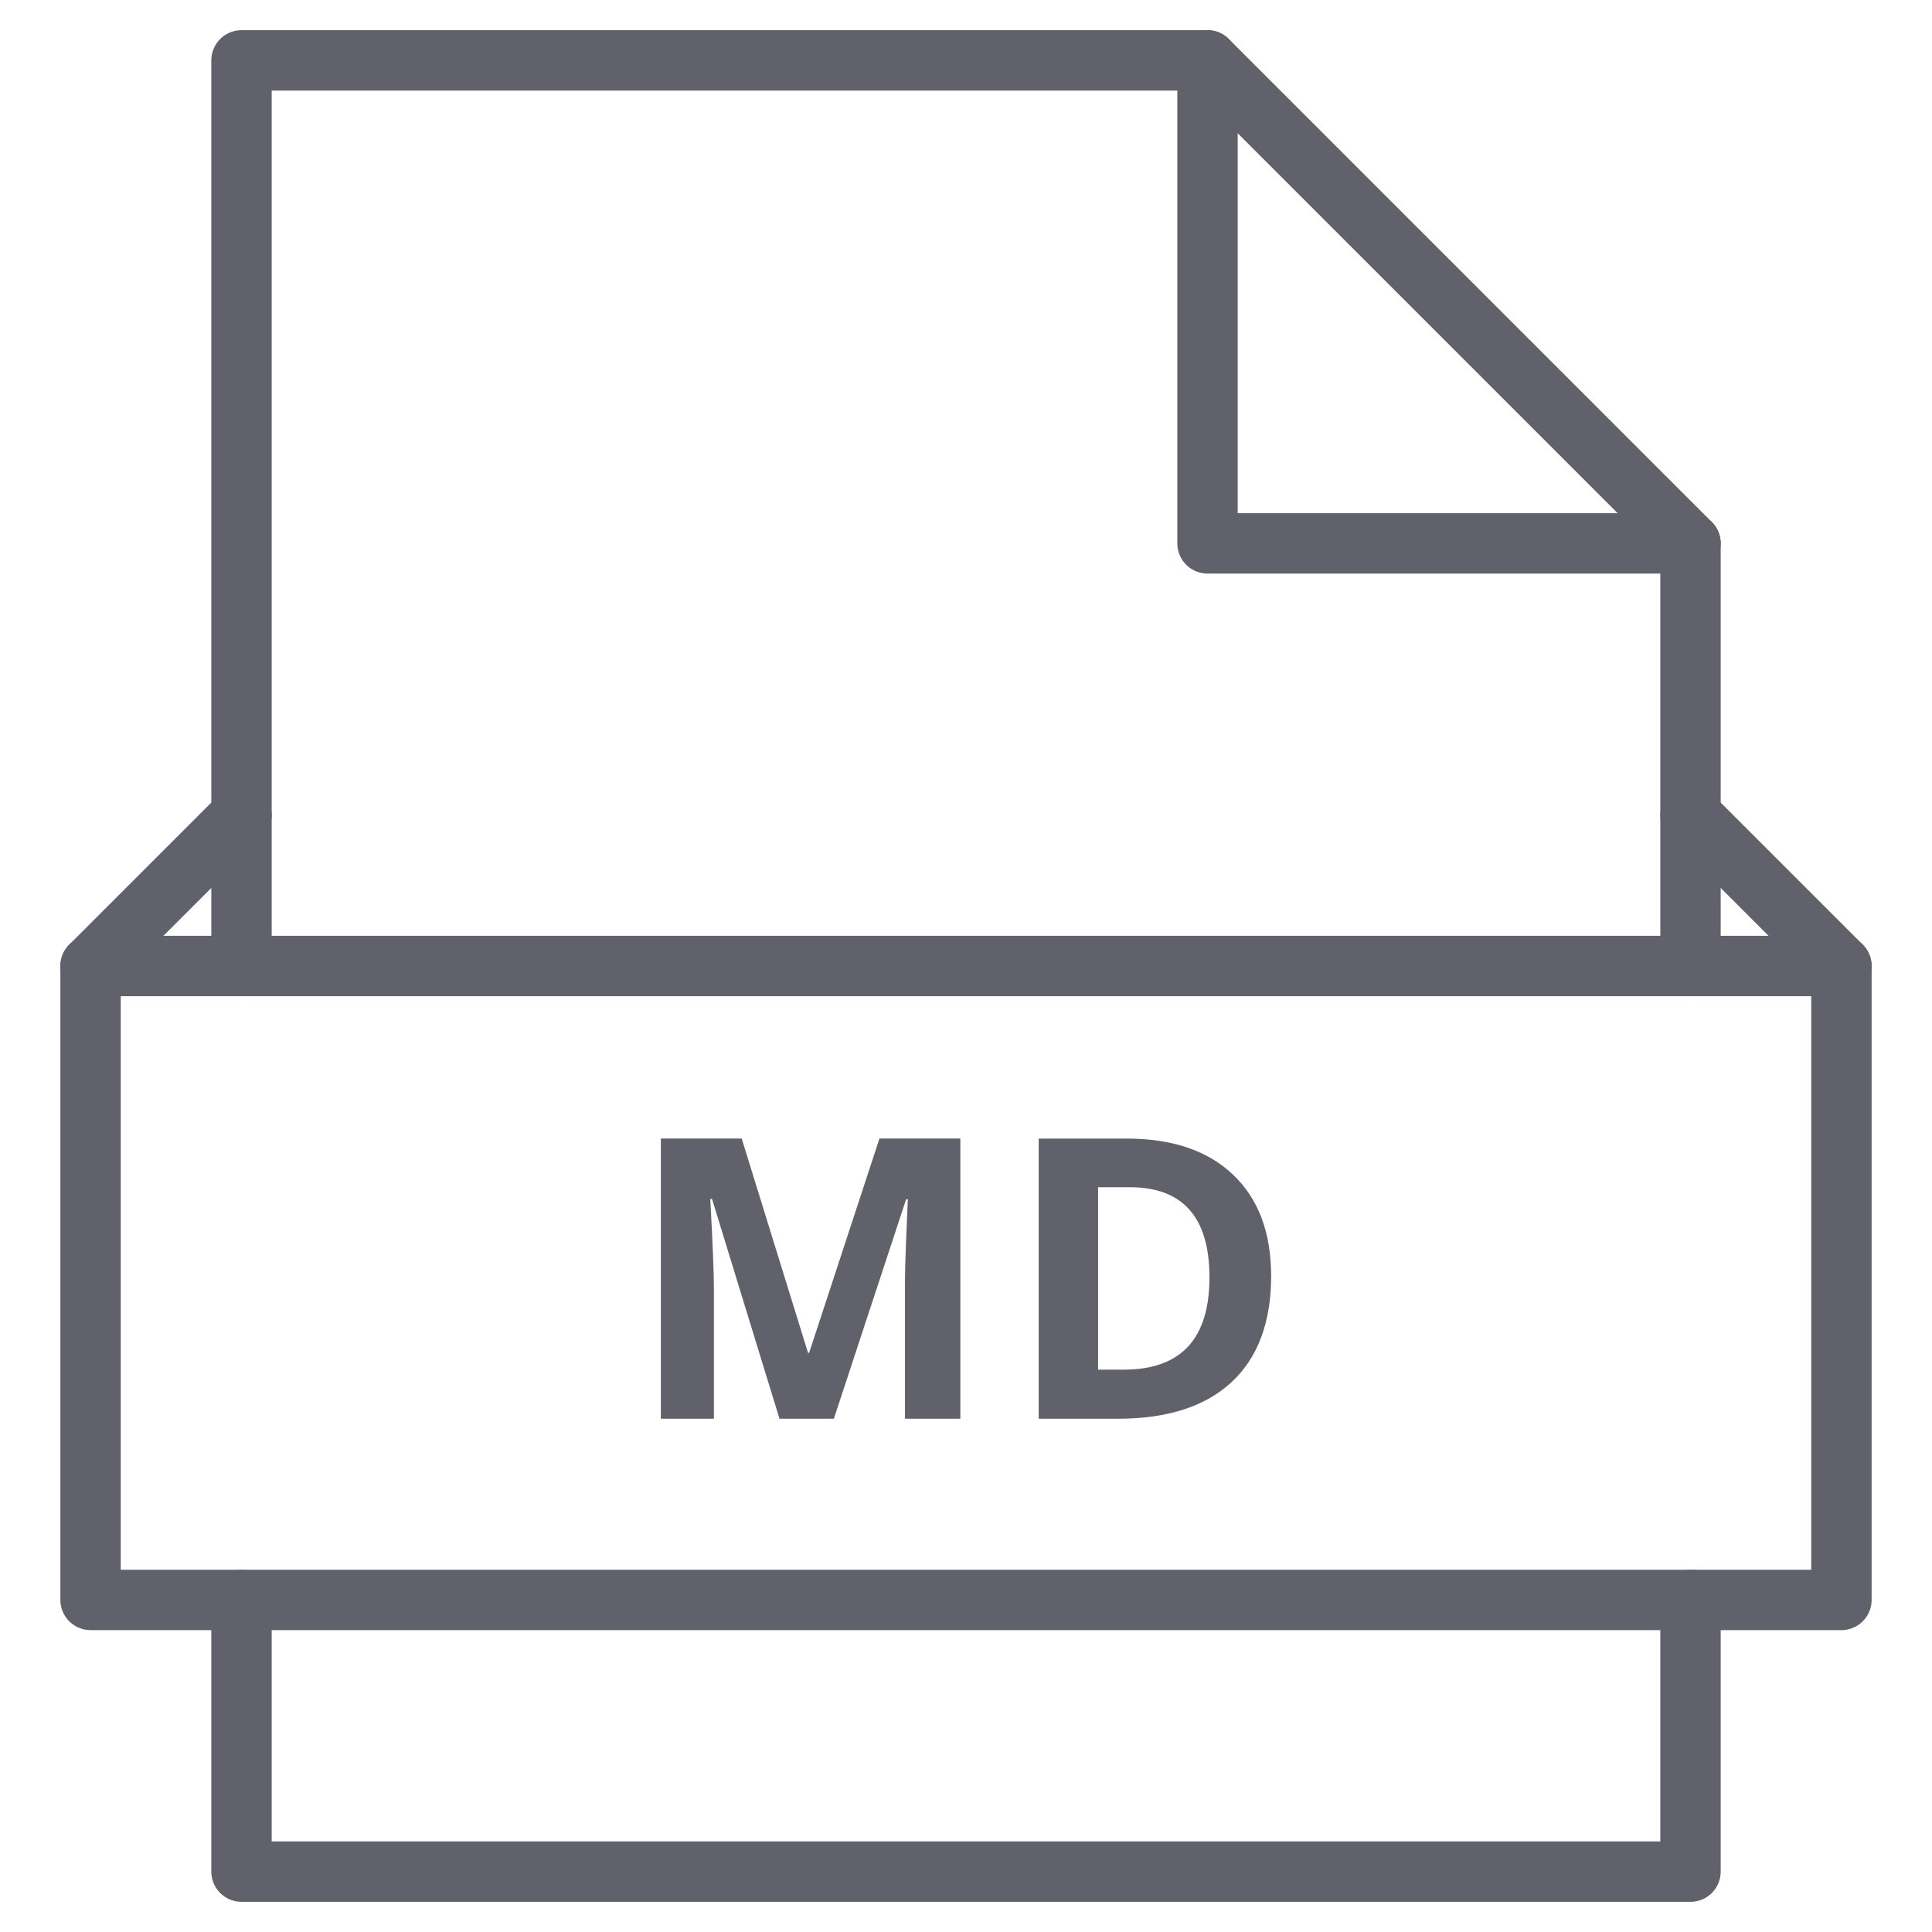 <svg xmlns="http://www.w3.org/2000/svg" height="64" width="64" viewBox="0 0 64 64"><title>file md 2</title><g stroke-linecap="round" fill="#61616b" stroke-linejoin="round" class="nc-icon-wrapper"><polyline data-cap="butt" fill="none" stroke="#61616b" stroke-width="2" points="40,2 40,18 56,18 "></polyline> <polyline fill="none" stroke="#61616b" stroke-width="2" points="56,32 56,18 40,2 8,2 8,32 "></polyline> <polyline fill="none" stroke="#61616b" stroke-width="2" points="8,53 8,62 56,62 56,53 "></polyline> <line data-cap="butt" fill="none" stroke="#61616b" stroke-width="2" x1="61" y1="32" x2="3" y2="32"></line> <polyline data-cap="butt" fill="none" stroke="#61616b" stroke-width="2" points="8,27 3,32 3,53 61,53 61,32 56,27 "></polyline> <path data-color="color-2" data-stroke="none" fill="#61616b" d="M25.821,46.997l-2.234-7.281h-0.058c0.08,1.481,0.12,2.469,0.12,2.964v4.316h-1.758 v-9.28h2.679l2.196,7.097h0.038l2.329-7.097h2.68v9.28h-1.835v-4.393c0-0.208,0.003-0.446,0.01-0.717 c0.006-0.271,0.034-0.99,0.085-2.158h-0.057l-2.393,7.268H25.821z" stroke-linejoin="miter" stroke="none"></path> <path data-color="color-2" data-stroke="none" fill="#61616b" d="M42.108,42.268c0,1.528-0.435,2.698-1.304,3.51c-0.87,0.812-2.126,1.219-3.768,1.219 h-2.628v-9.28h2.914c1.515,0,2.691,0.4,3.529,1.2S42.108,40.833,42.108,42.268z M40.065,42.318c0-1.993-0.881-2.99-2.641-2.99 h-1.048v6.043h0.845C39.117,45.372,40.065,44.354,40.065,42.318z" stroke-linejoin="miter" stroke="none"></path></g></svg>